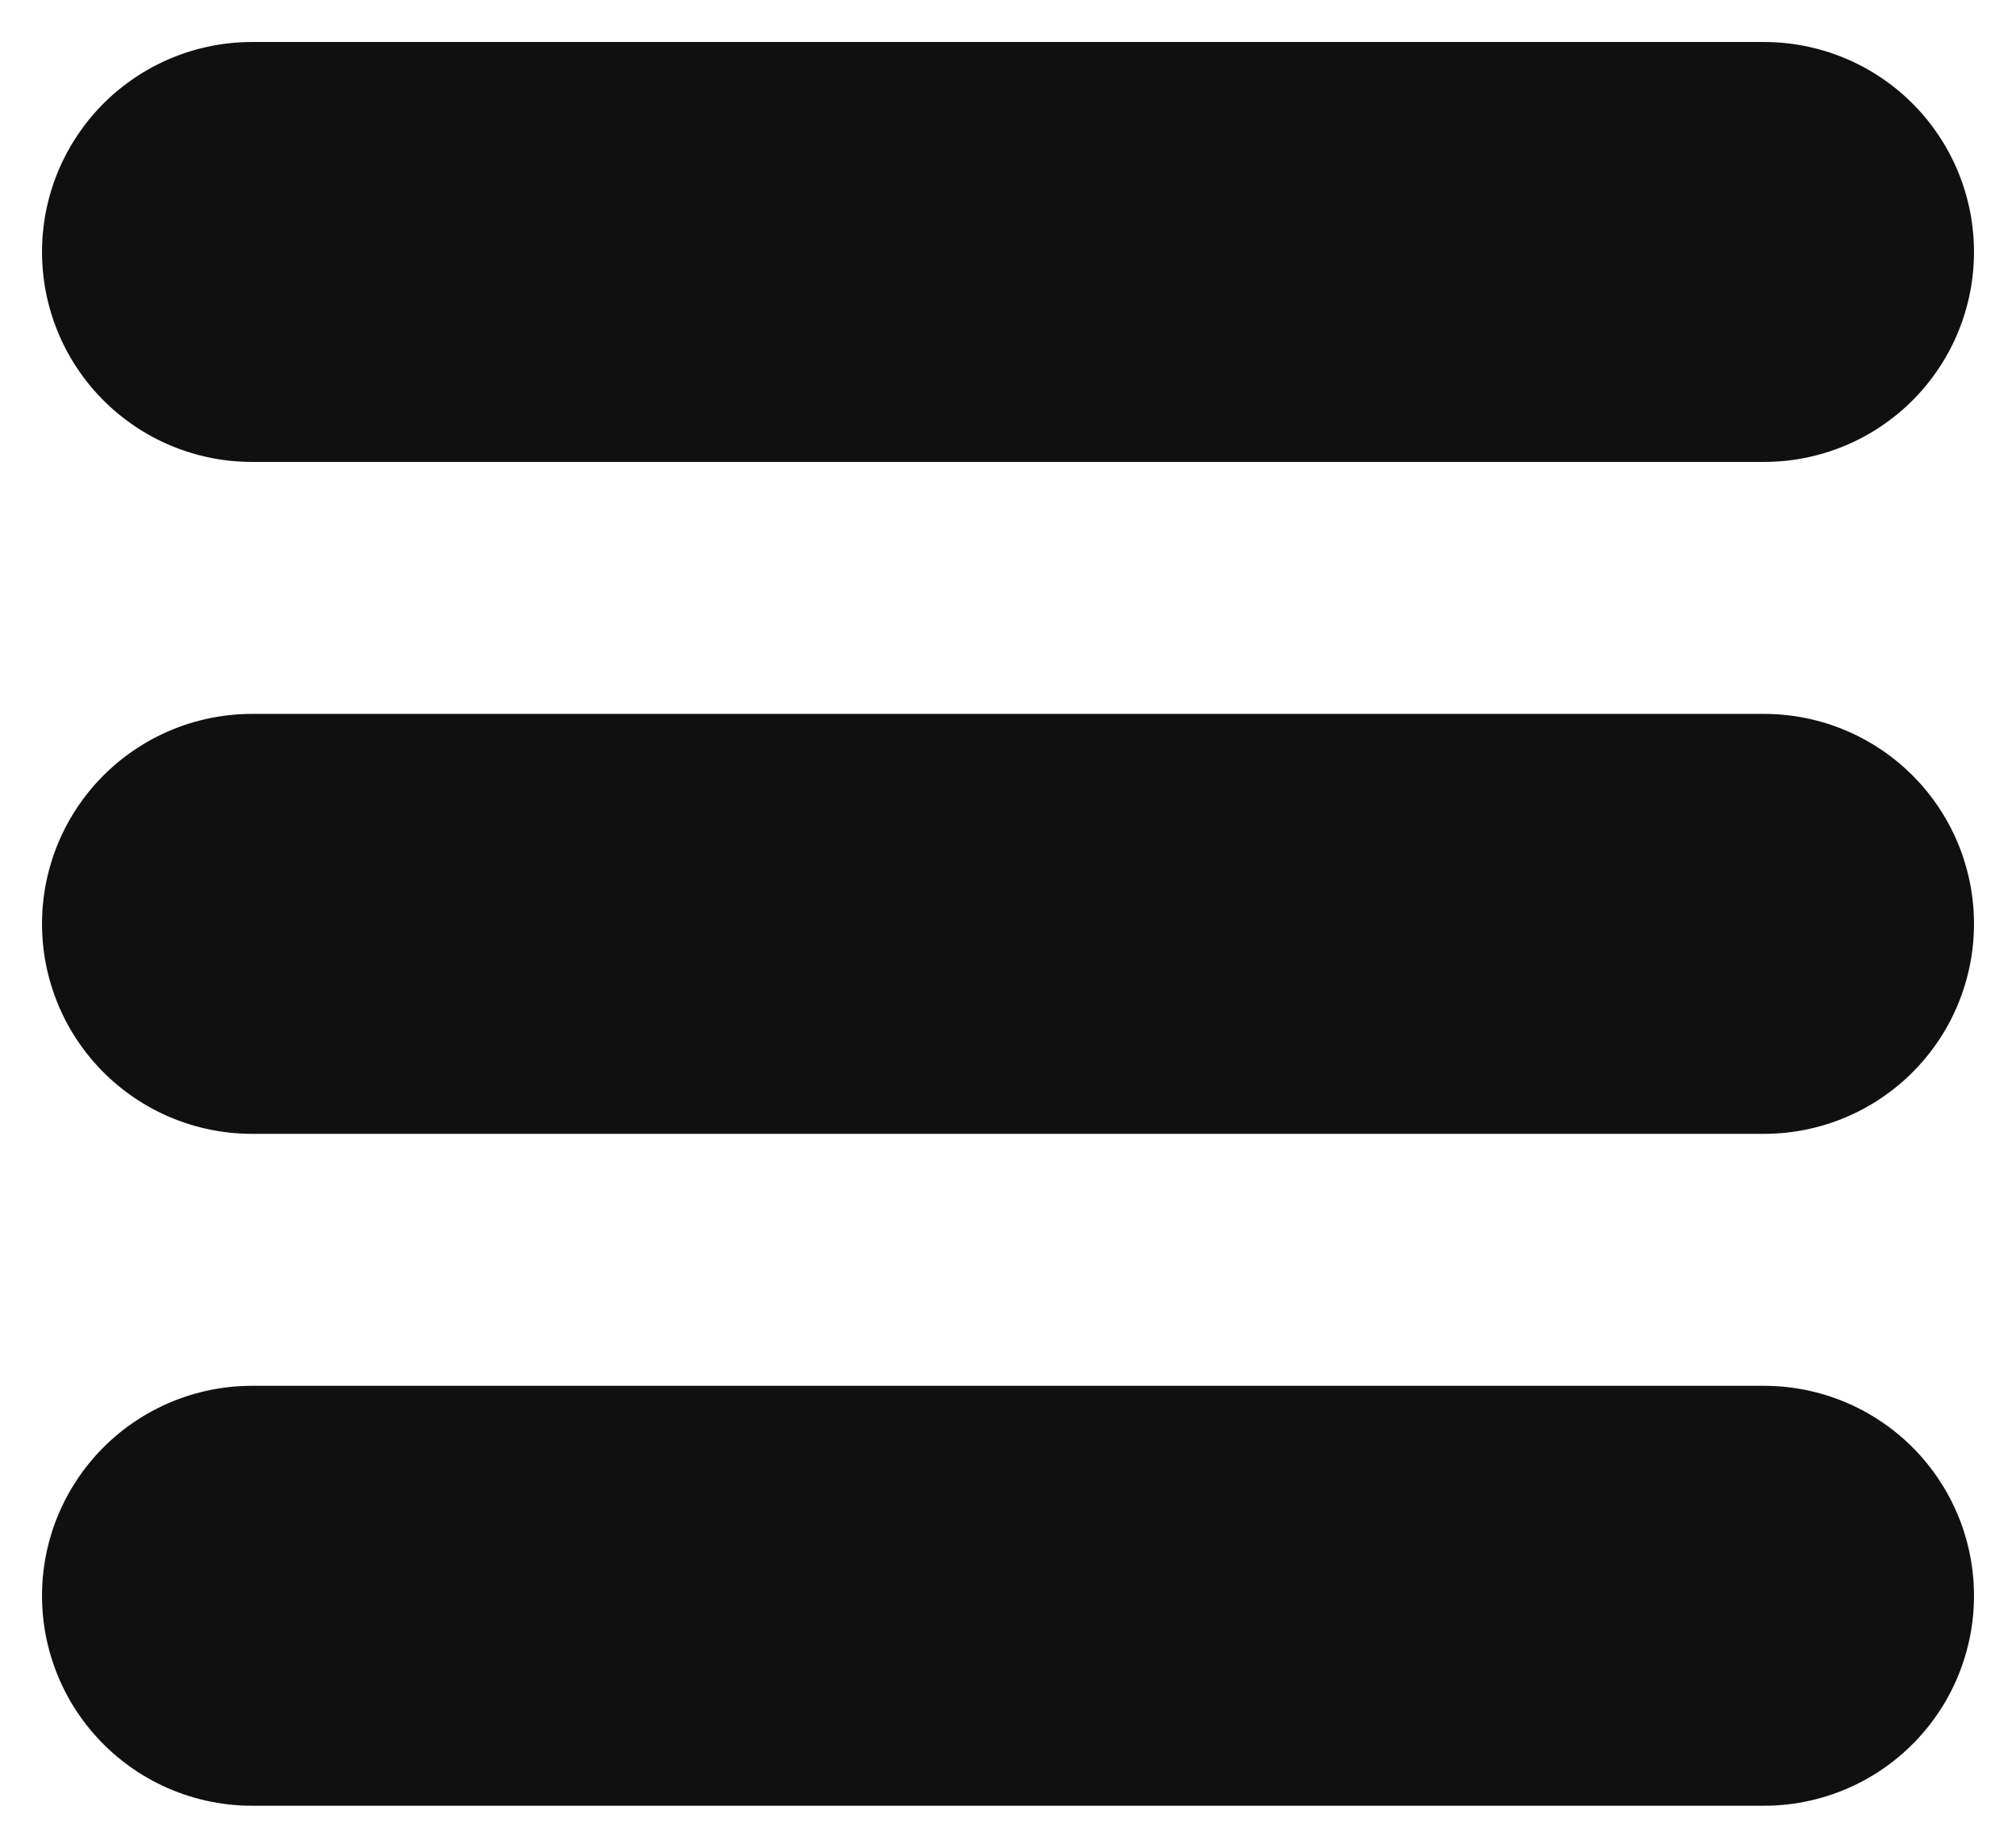 <svg xmlns="http://www.w3.org/2000/svg" width="24" height="22" viewBox="0 0 24 22" fill="none">
<path d="M3 3H21M3 11H21M3 19H21" stroke="#101010" stroke-width="5" stroke-linecap="round" stroke-linejoin="round"/>
</svg>